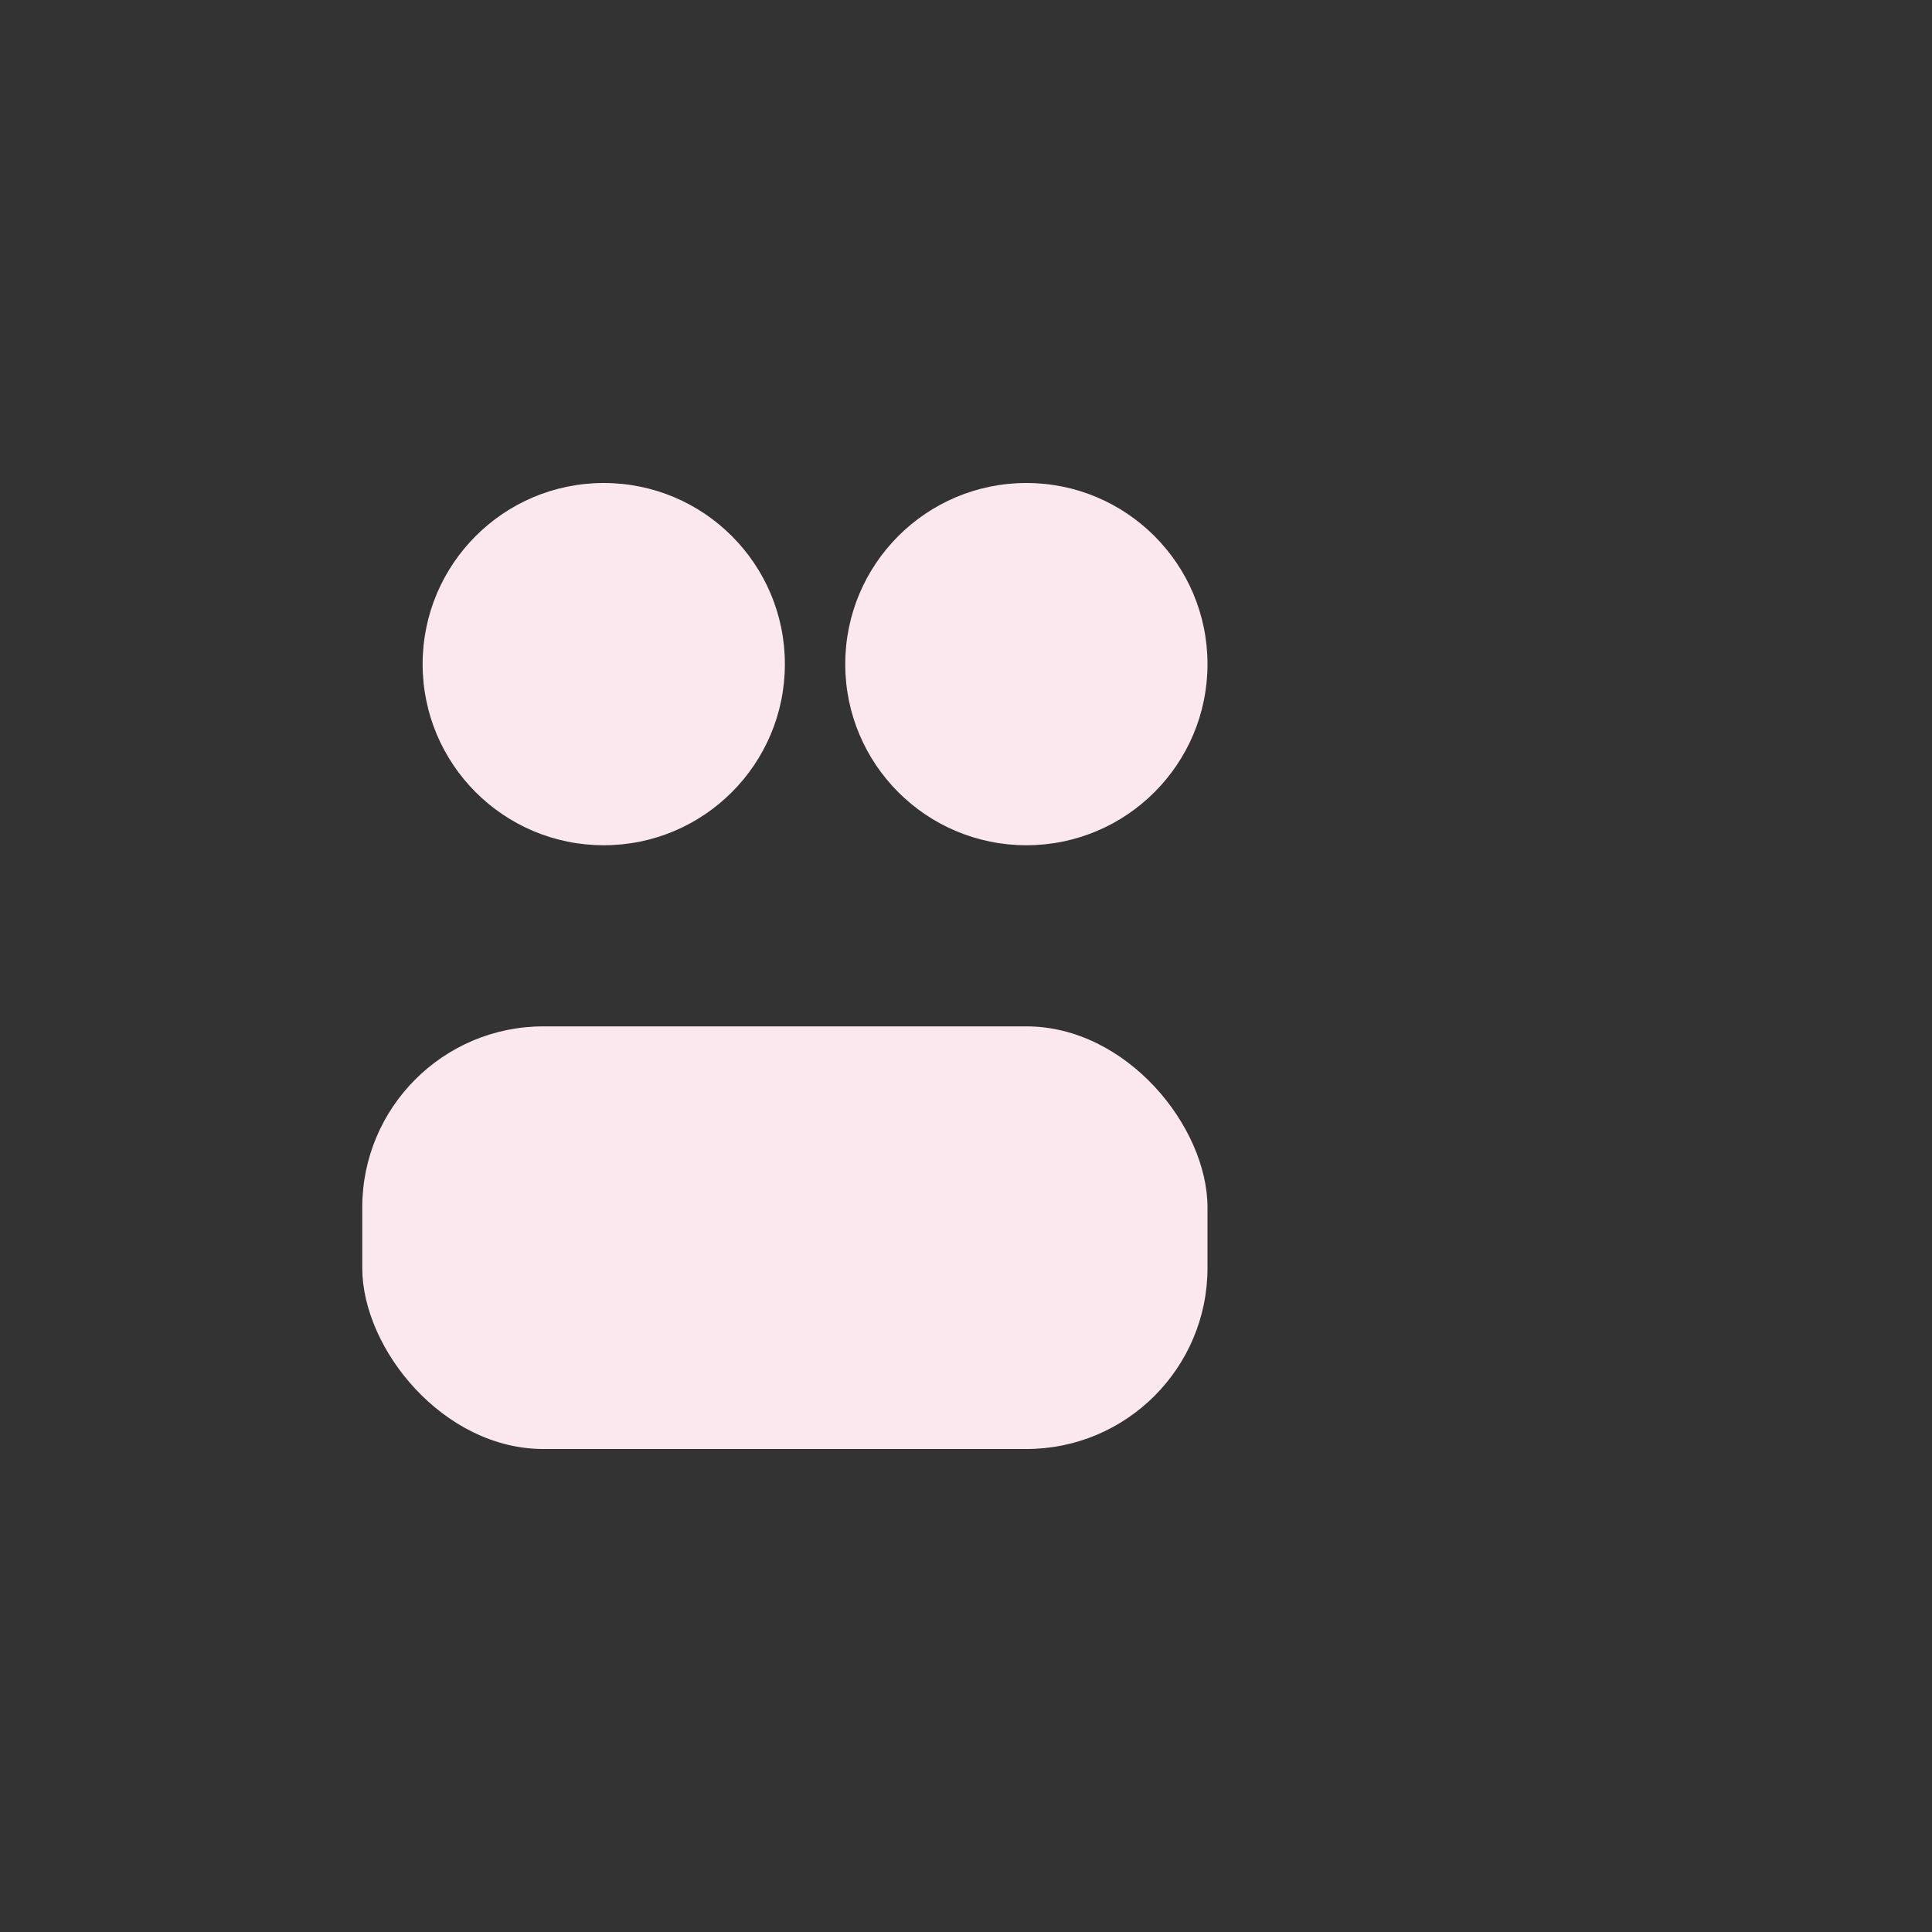 <svg xmlns="http://www.w3.org/2000/svg" viewBox="0 0 64 64"><rect x="0" y="0" width="64" height="64" fill="#333333" stroke="none"/><circle cx="20" cy="22" r="6" fill="#fbe8ee"/><circle cx="34" cy="22" r="6" fill="#fbe8ee"/><rect x="12" y="34" width="28" height="14" rx="6" fill="#fbe8ee"/></svg>